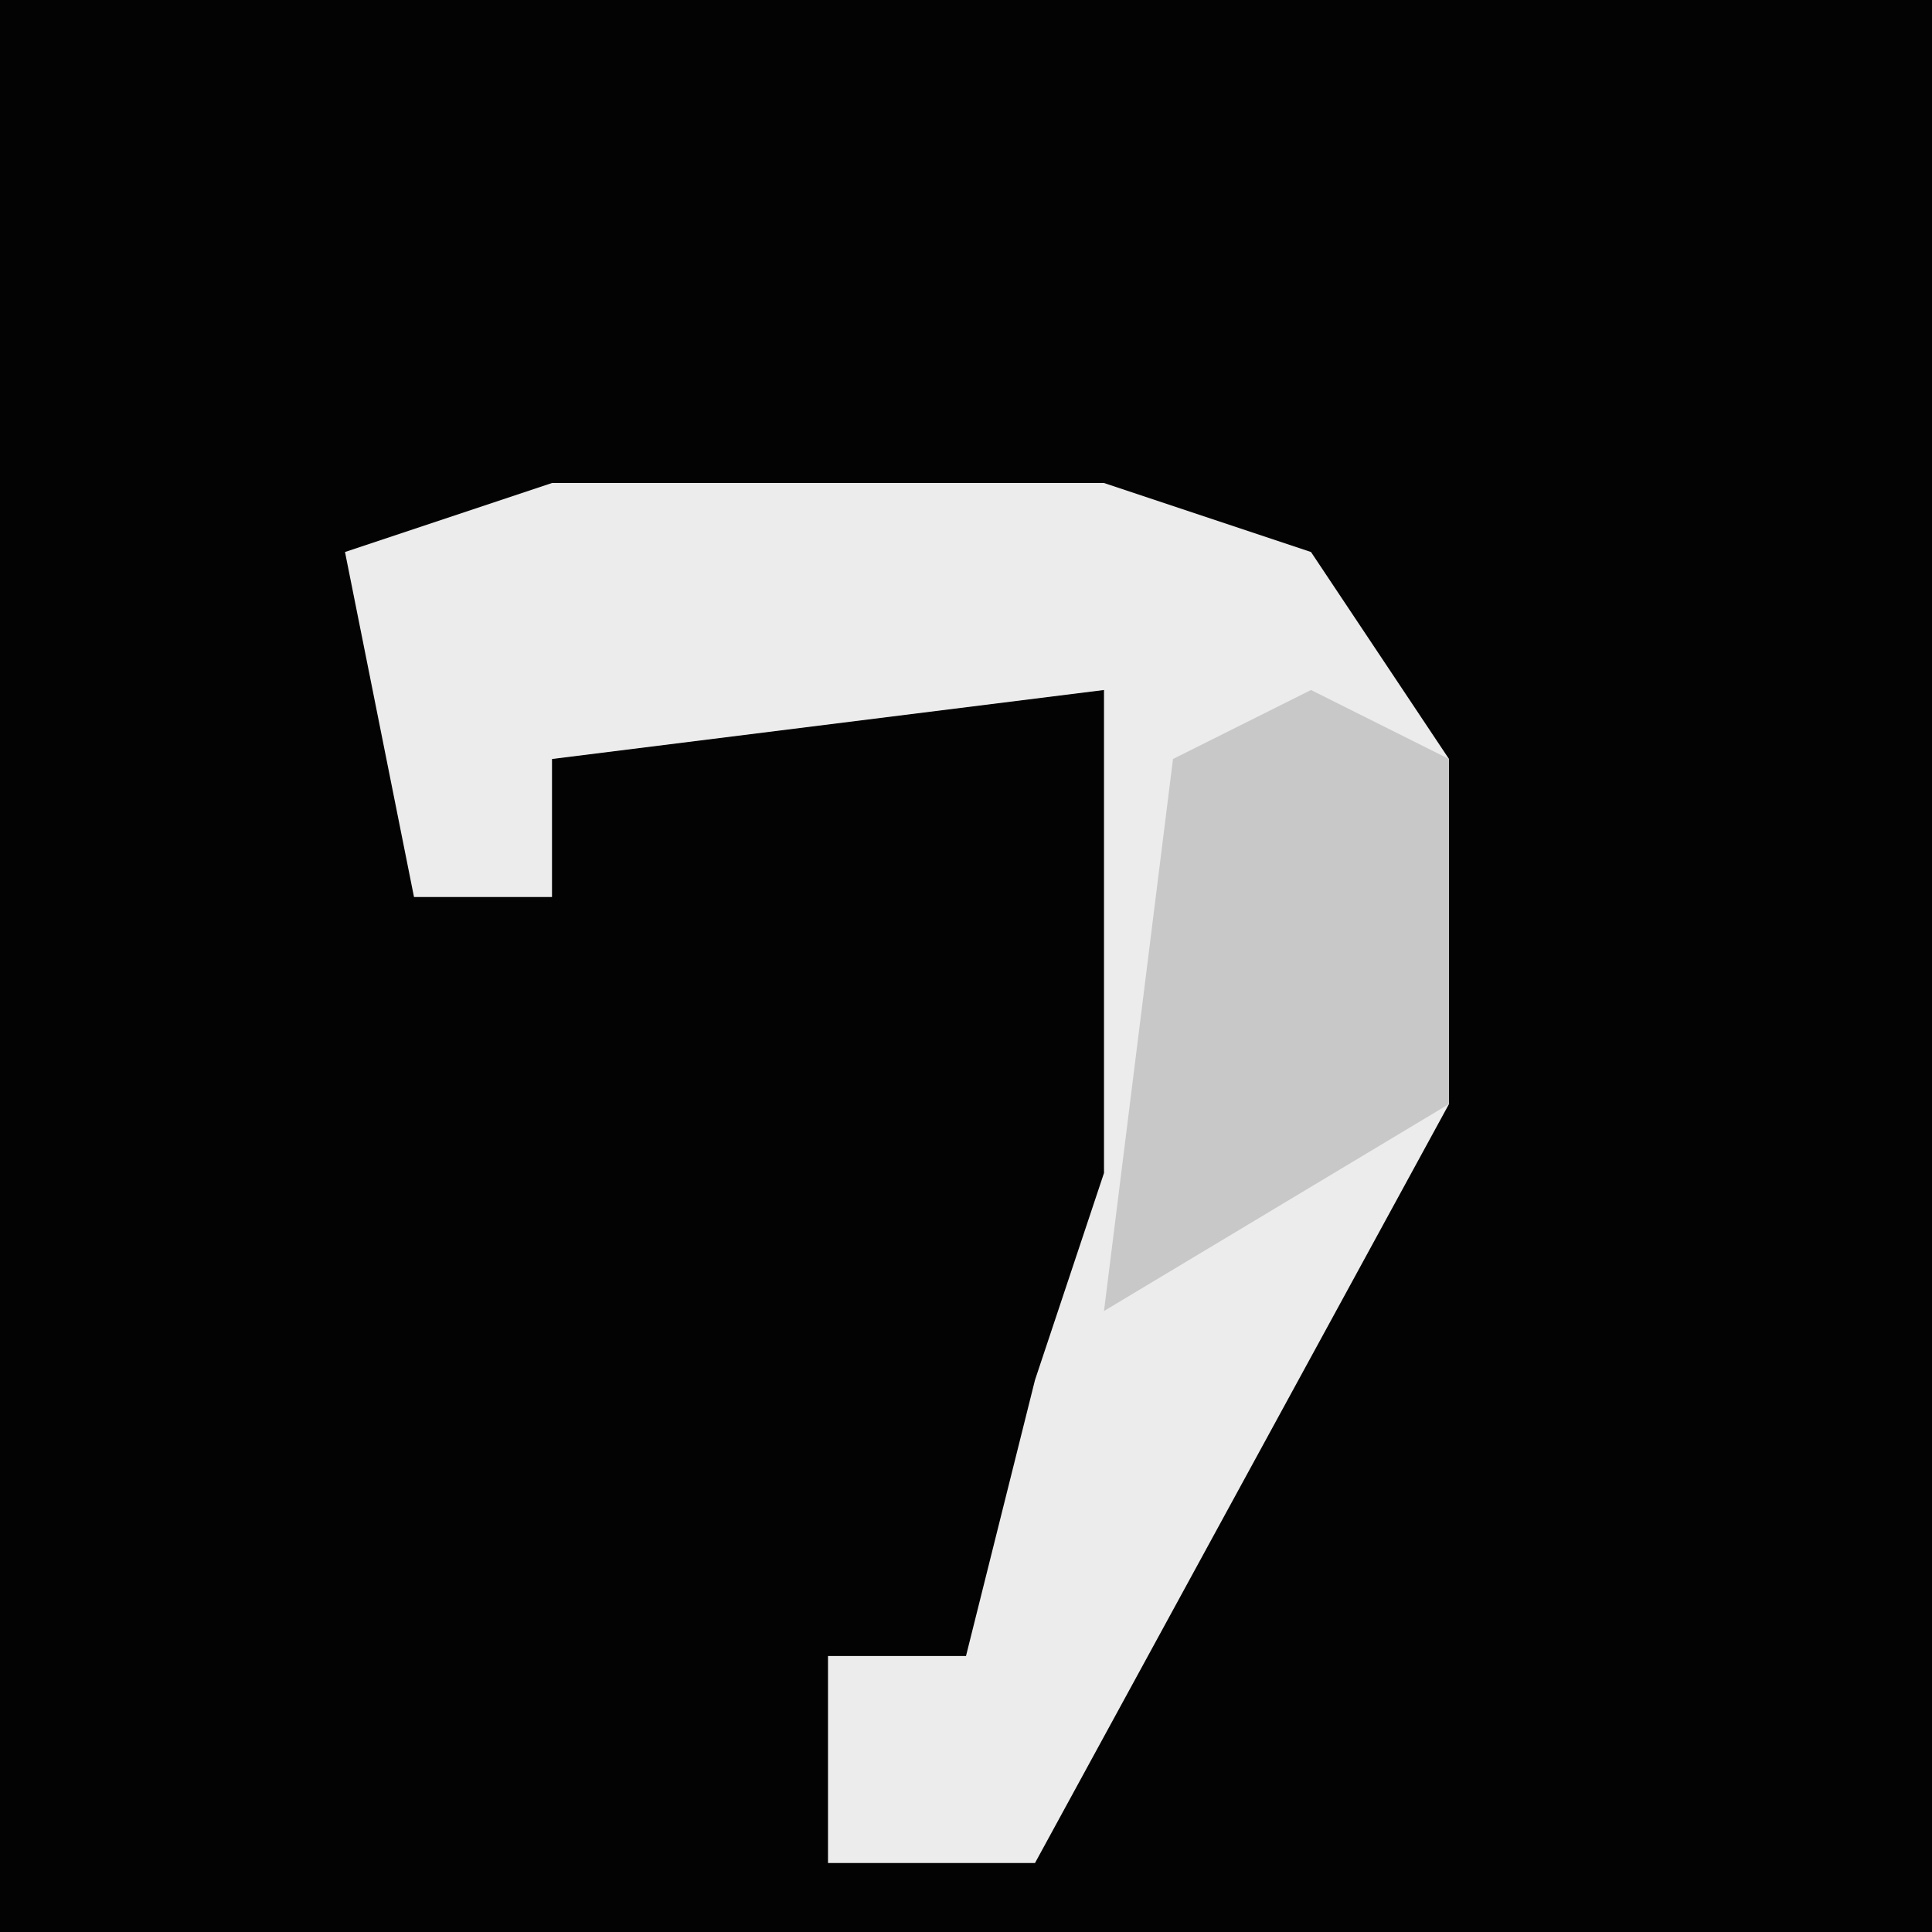 <?xml version="1.0" encoding="UTF-8"?>
<svg version="1.1" xmlns="http://www.w3.org/2000/svg" width="28" height="28">
<path d="M0,0 L28,0 L28,28 L0,28 Z " fill="#030303" transform="translate(0,0)"/>
<path d="M0,0 L8,0 L11,1 L13,4 L13,9 L7,20 L4,20 L4,17 L6,17 L7,13 L8,10 L8,3 L0,4 L0,6 L-2,6 L-3,1 Z " fill="#ECECEC" transform="translate(8,7)"/>
<path d="M0,0 L2,1 L2,6 L-3,9 L-2,1 Z " fill="#C8C8C8" transform="translate(19,10)"/>
</svg>
